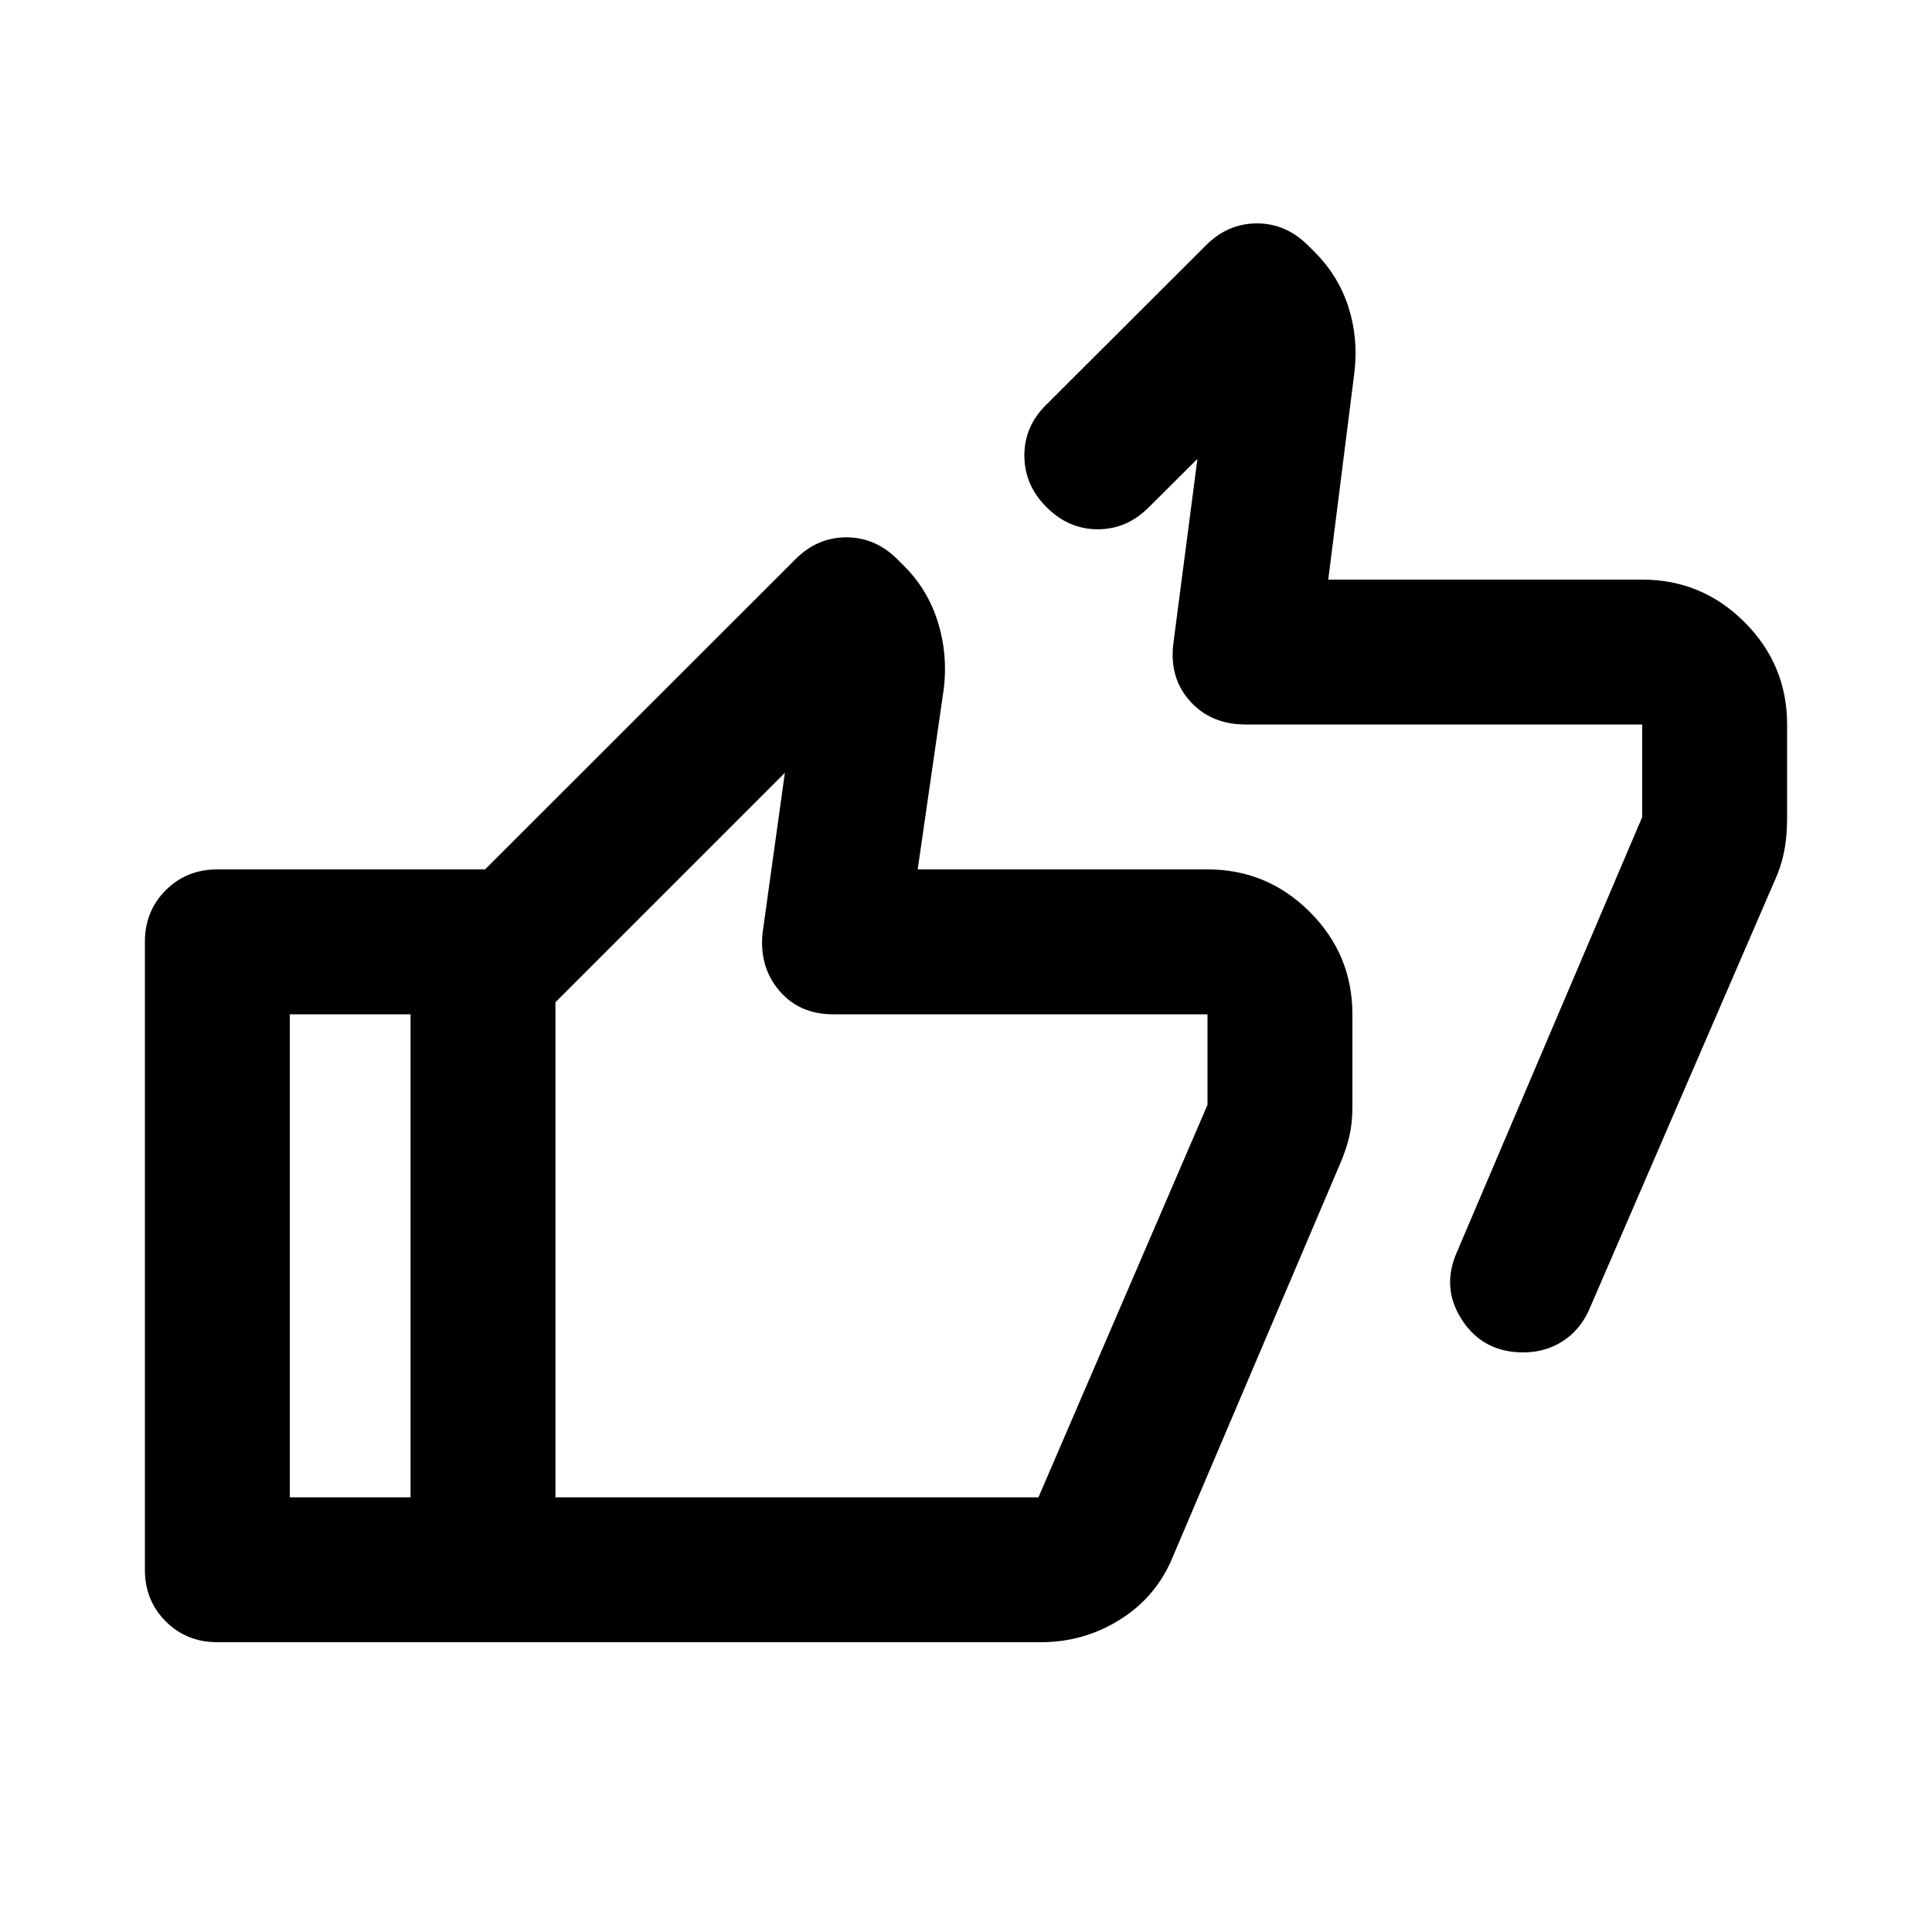 <svg xmlns="http://www.w3.org/2000/svg" height="20" viewBox="0 -960 960 960" width="20"><path d="M660-672h156q29.7 0 50.85 21.15Q888-629.7 888-600v46q0 8-1 14.5t-3.71 13.73l-93.78 216.83Q785-299 776.4-293.5q-8.61 5.5-19.48 5.5-19.92 0-30.42-16.07T724-338l92-216v-46H619q-17.19 0-27.6-11.5Q581-623 583-640l12-92q-6.31 6.28-12.17 12.12l-12.17 12.11Q559.85-697 545.42-697 531-697 520-708q-11-11-11-25.67 0-14.66 11-25.33l79.33-79.2q10.82-10.8 25.25-10.8Q639-849 650-838l3.33 3.33Q665-823 670-807.5q5 15.5 3 32.5l-13 103ZM108-144q-15.3 0-25.65-10.35Q72-164.7 72-180v-312q0-15.3 10.35-25.65Q92.7-528 108-528h168v72H144v240h132v72H108Zm409.23 0H204v-347l191.3-191.18Q406.13-693 420.56-693 435-693 446-682l3.33 3.33Q461-667 466-651q5 16 3 33l-13 90h144q29.7 0 50.85 21.15Q672-485.7 672-456v46q0 8-1.5 14.52T666-382l-83 195q-8 20-26.05 31.5-18.06 11.5-39.72 11.5ZM516-216l84-195v-45H414q-17 0-27-12t-8-29l11-79-114 114v246h240Zm-240 0v-281 281Z"/></svg>